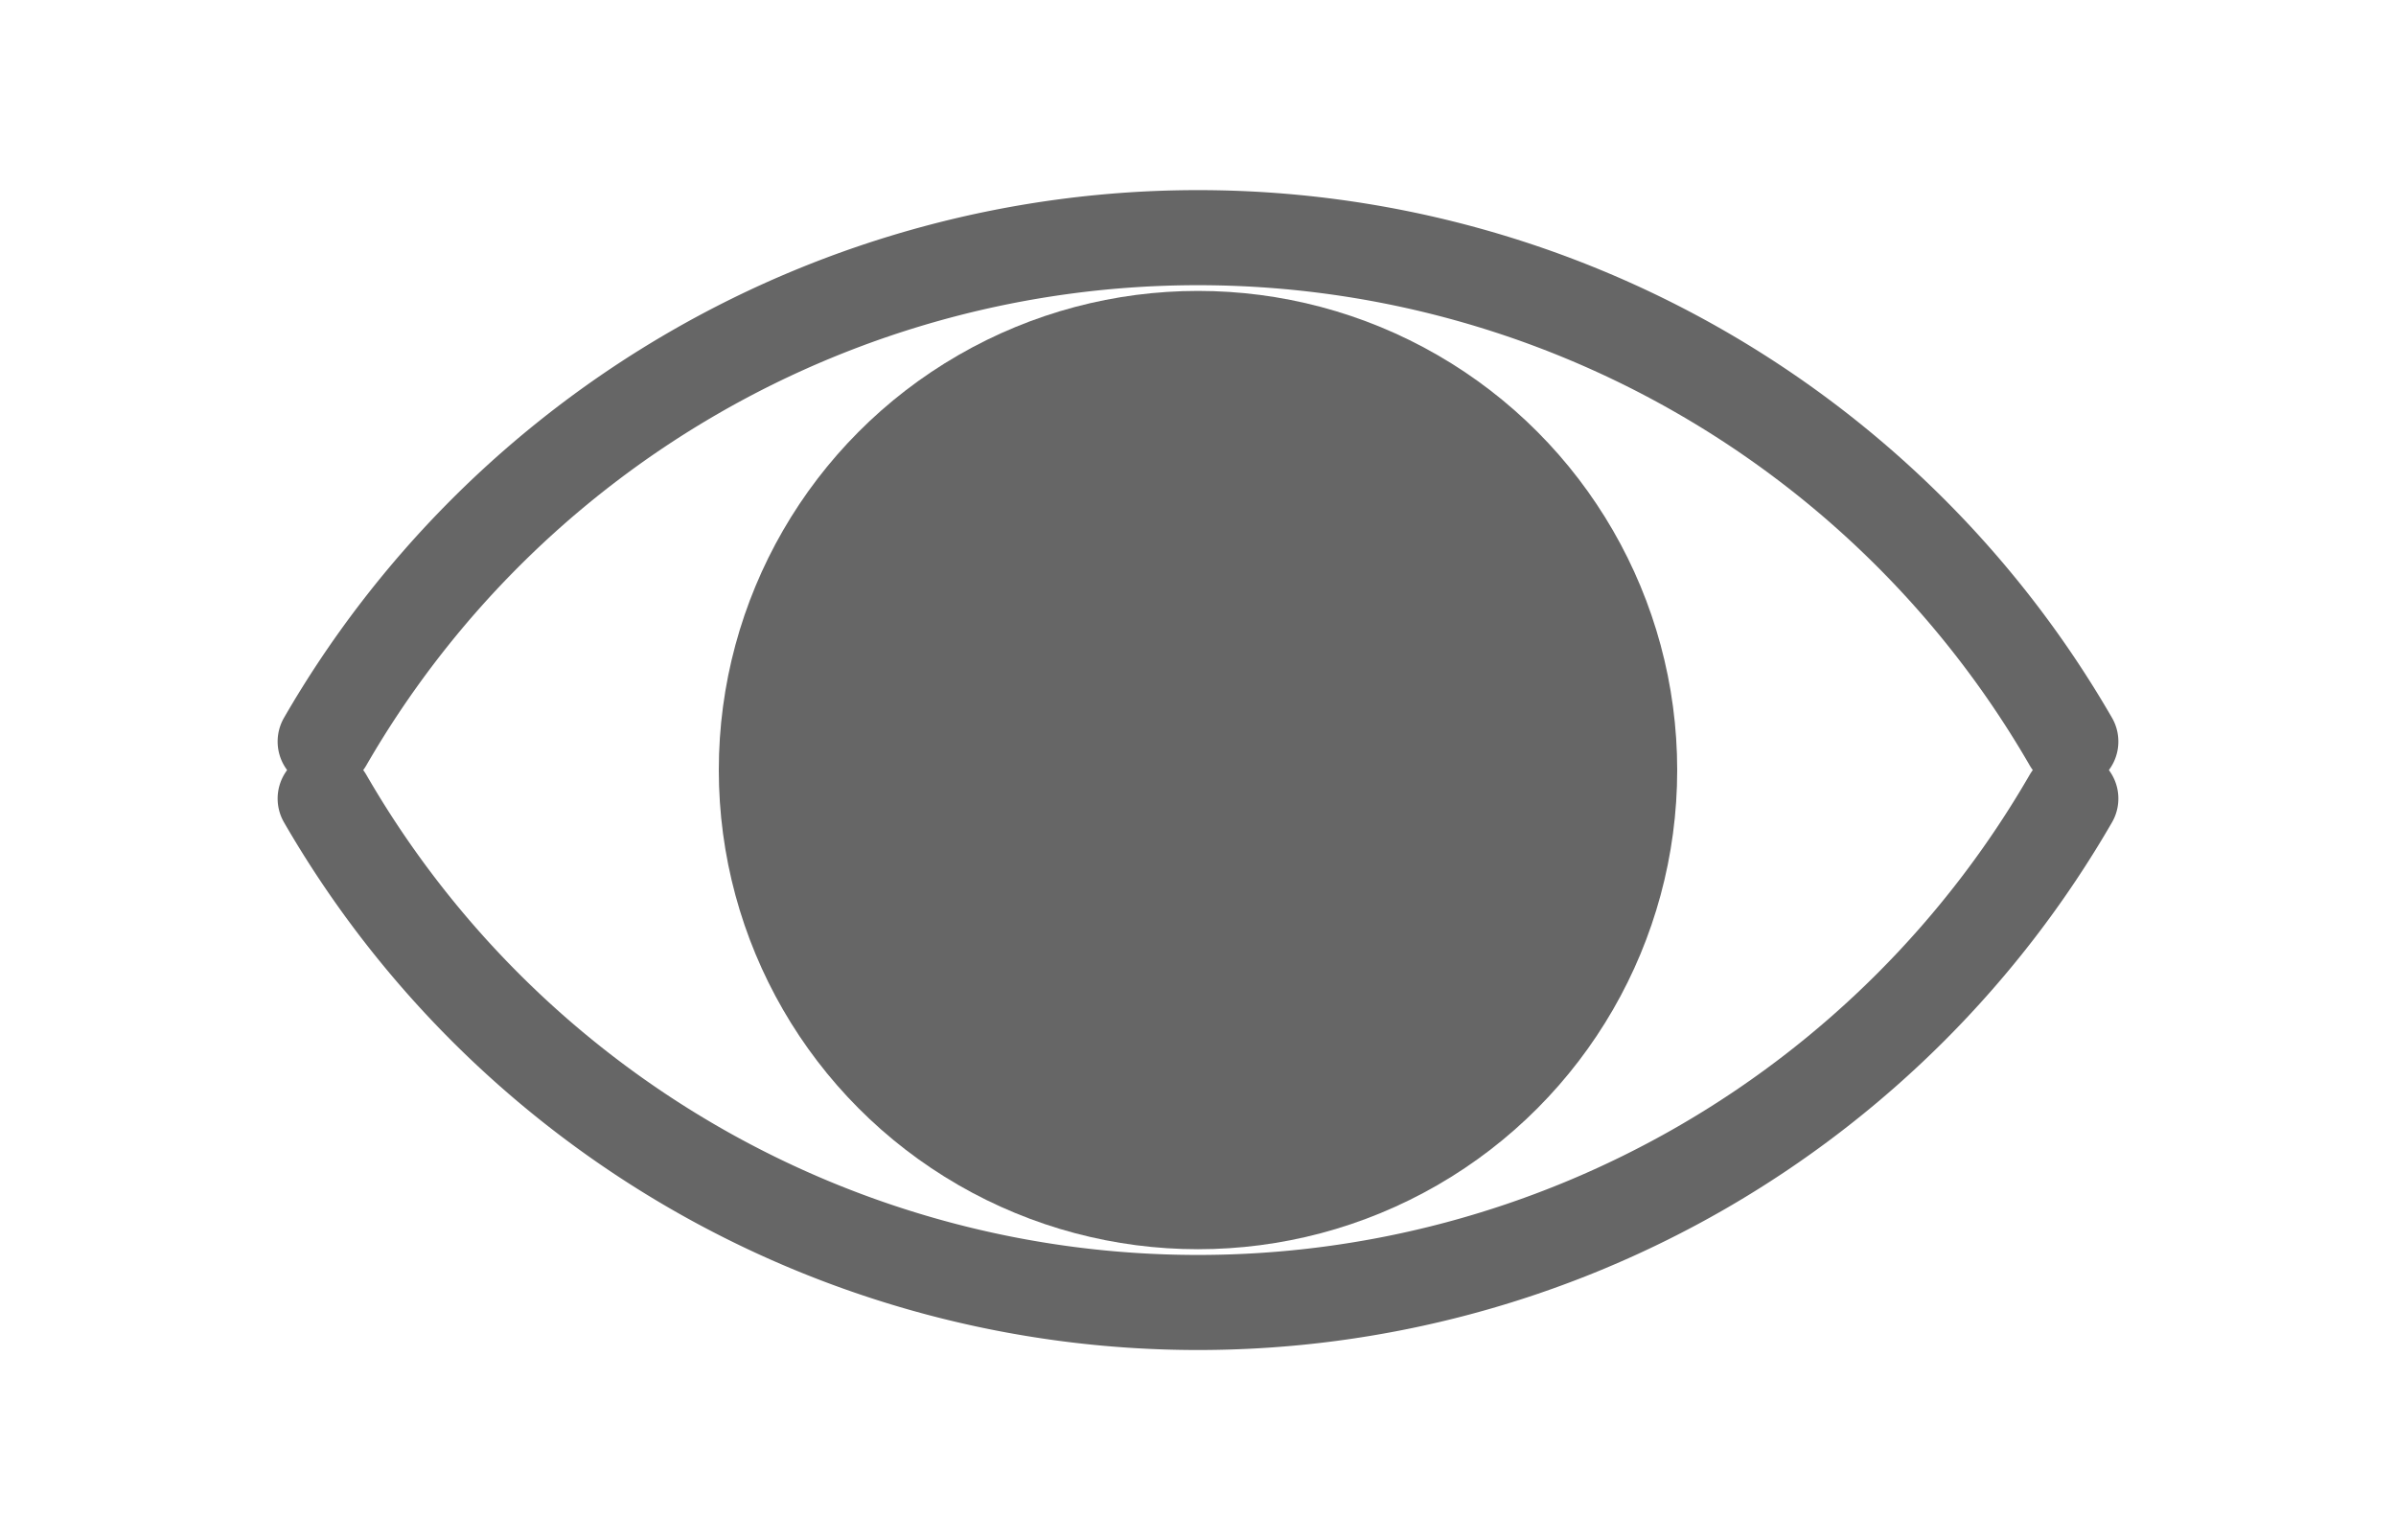 <svg xmlns="http://www.w3.org/2000/svg" xmlns:xlink="http://www.w3.org/1999/xlink" width="25.2" height="16.2" viewBox="0 -16.2 25.2 16.2">
<ellipse cx="12.6" cy="-8.1" rx="5.04" ry="5.04" fill="#666" stroke="none" stroke-width="1" />
<path d="M21.78,-8.4 A10.6,10.6,0,0,0,3.42,-8.4" stroke="#666" stroke-width="1" fill="none" stroke-linecap="round" />
<path d="M3.42,-7.8 A10.6,10.6,0,0,0,21.78,-7.8" stroke="#666" stroke-width="1" fill="none" stroke-linecap="round" />
</svg>
